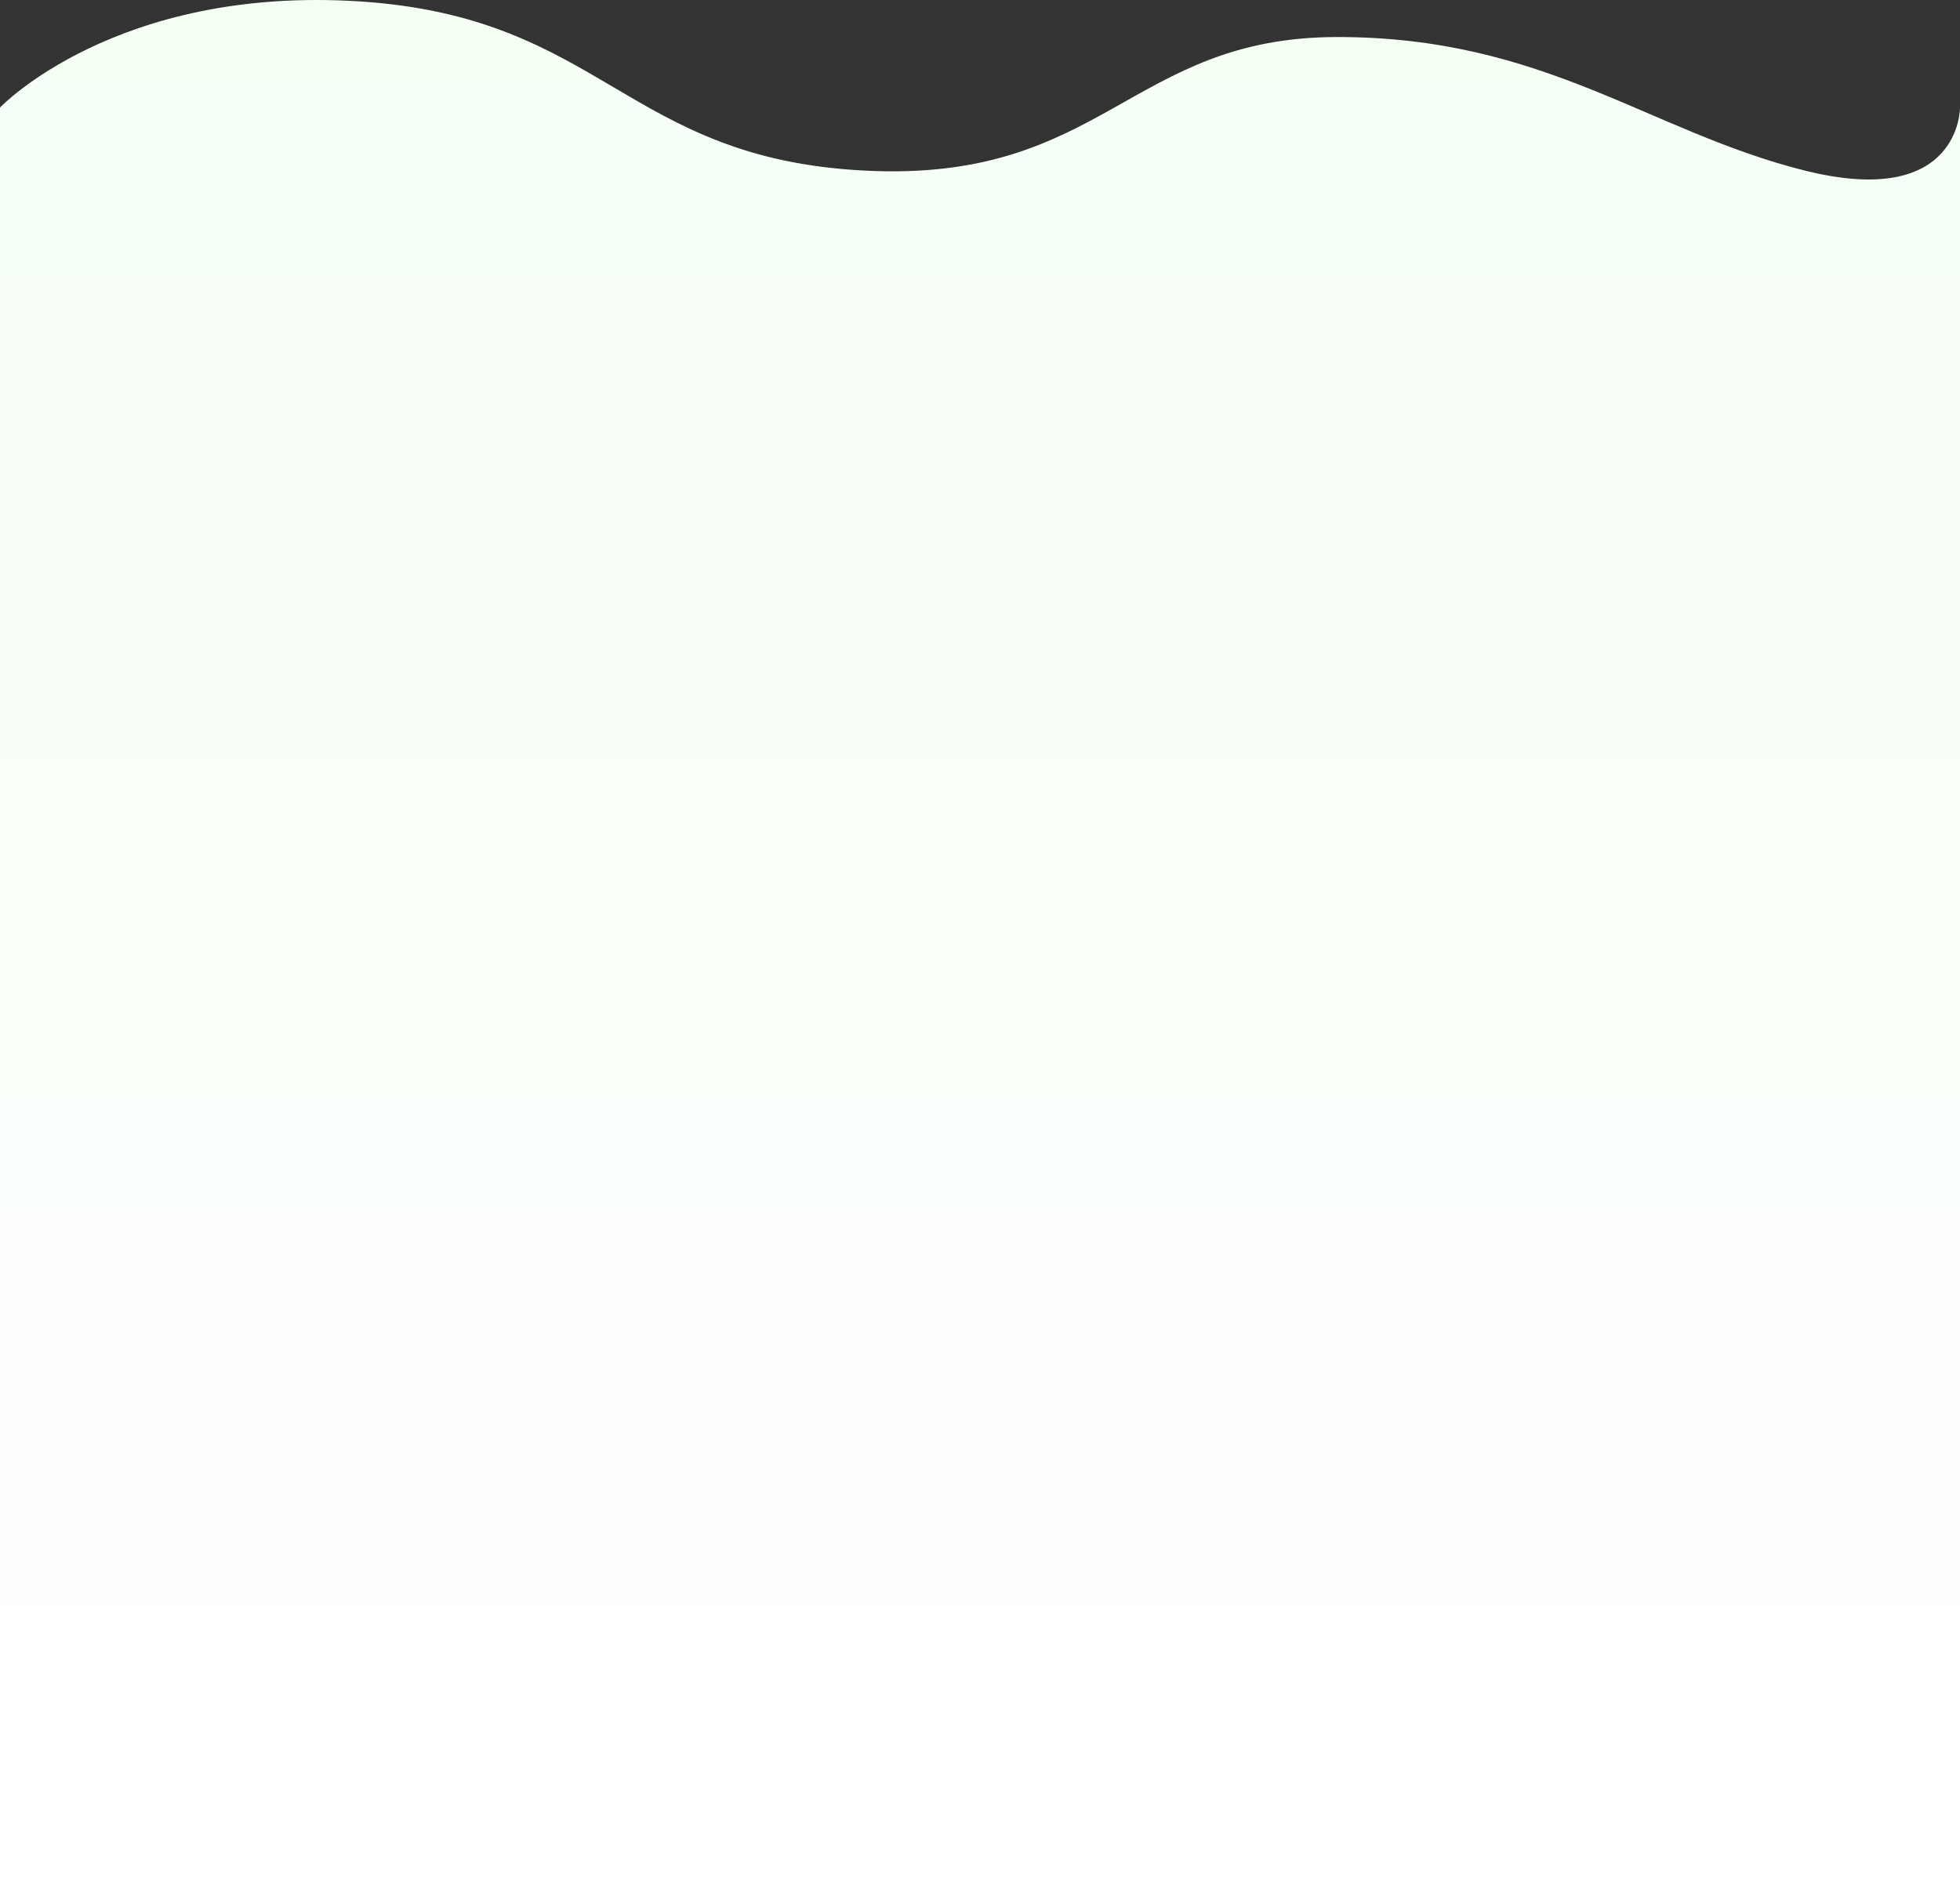<svg xmlns="http://www.w3.org/2000/svg" xmlns:xlink="http://www.w3.org/1999/xlink" width="1920" height="1865.693" viewBox="0 0 1920 1865.693">
  <rect x="0" y="0" width="1920" height="1865.693" fill="#333333" stroke="none"/>
  <defs>
    <linearGradient id="linear-gradient" x1="0.5" x2="0.5" y2="0.982" gradientUnits="objectBoundingBox">
      <stop offset="0" stop-color="#f5fff4"/>
      <stop offset="1" stop-color="#fff"/>
    </linearGradient>
  </defs>
  <path id="Path_3173" data-name="Path 3173" d="M-881,8610.117s113.655-119.428,352.32-103.978,260.116,153.791,494.572,165.769,259.941-130.874,463.3-130.874,304.88,92.624,457.9,130.874S1039,8610.117,1039,8610.117v1760.336H-881Z" transform="translate(881 -8504.76)" fill="url(#linear-gradient)"/>
</svg>
